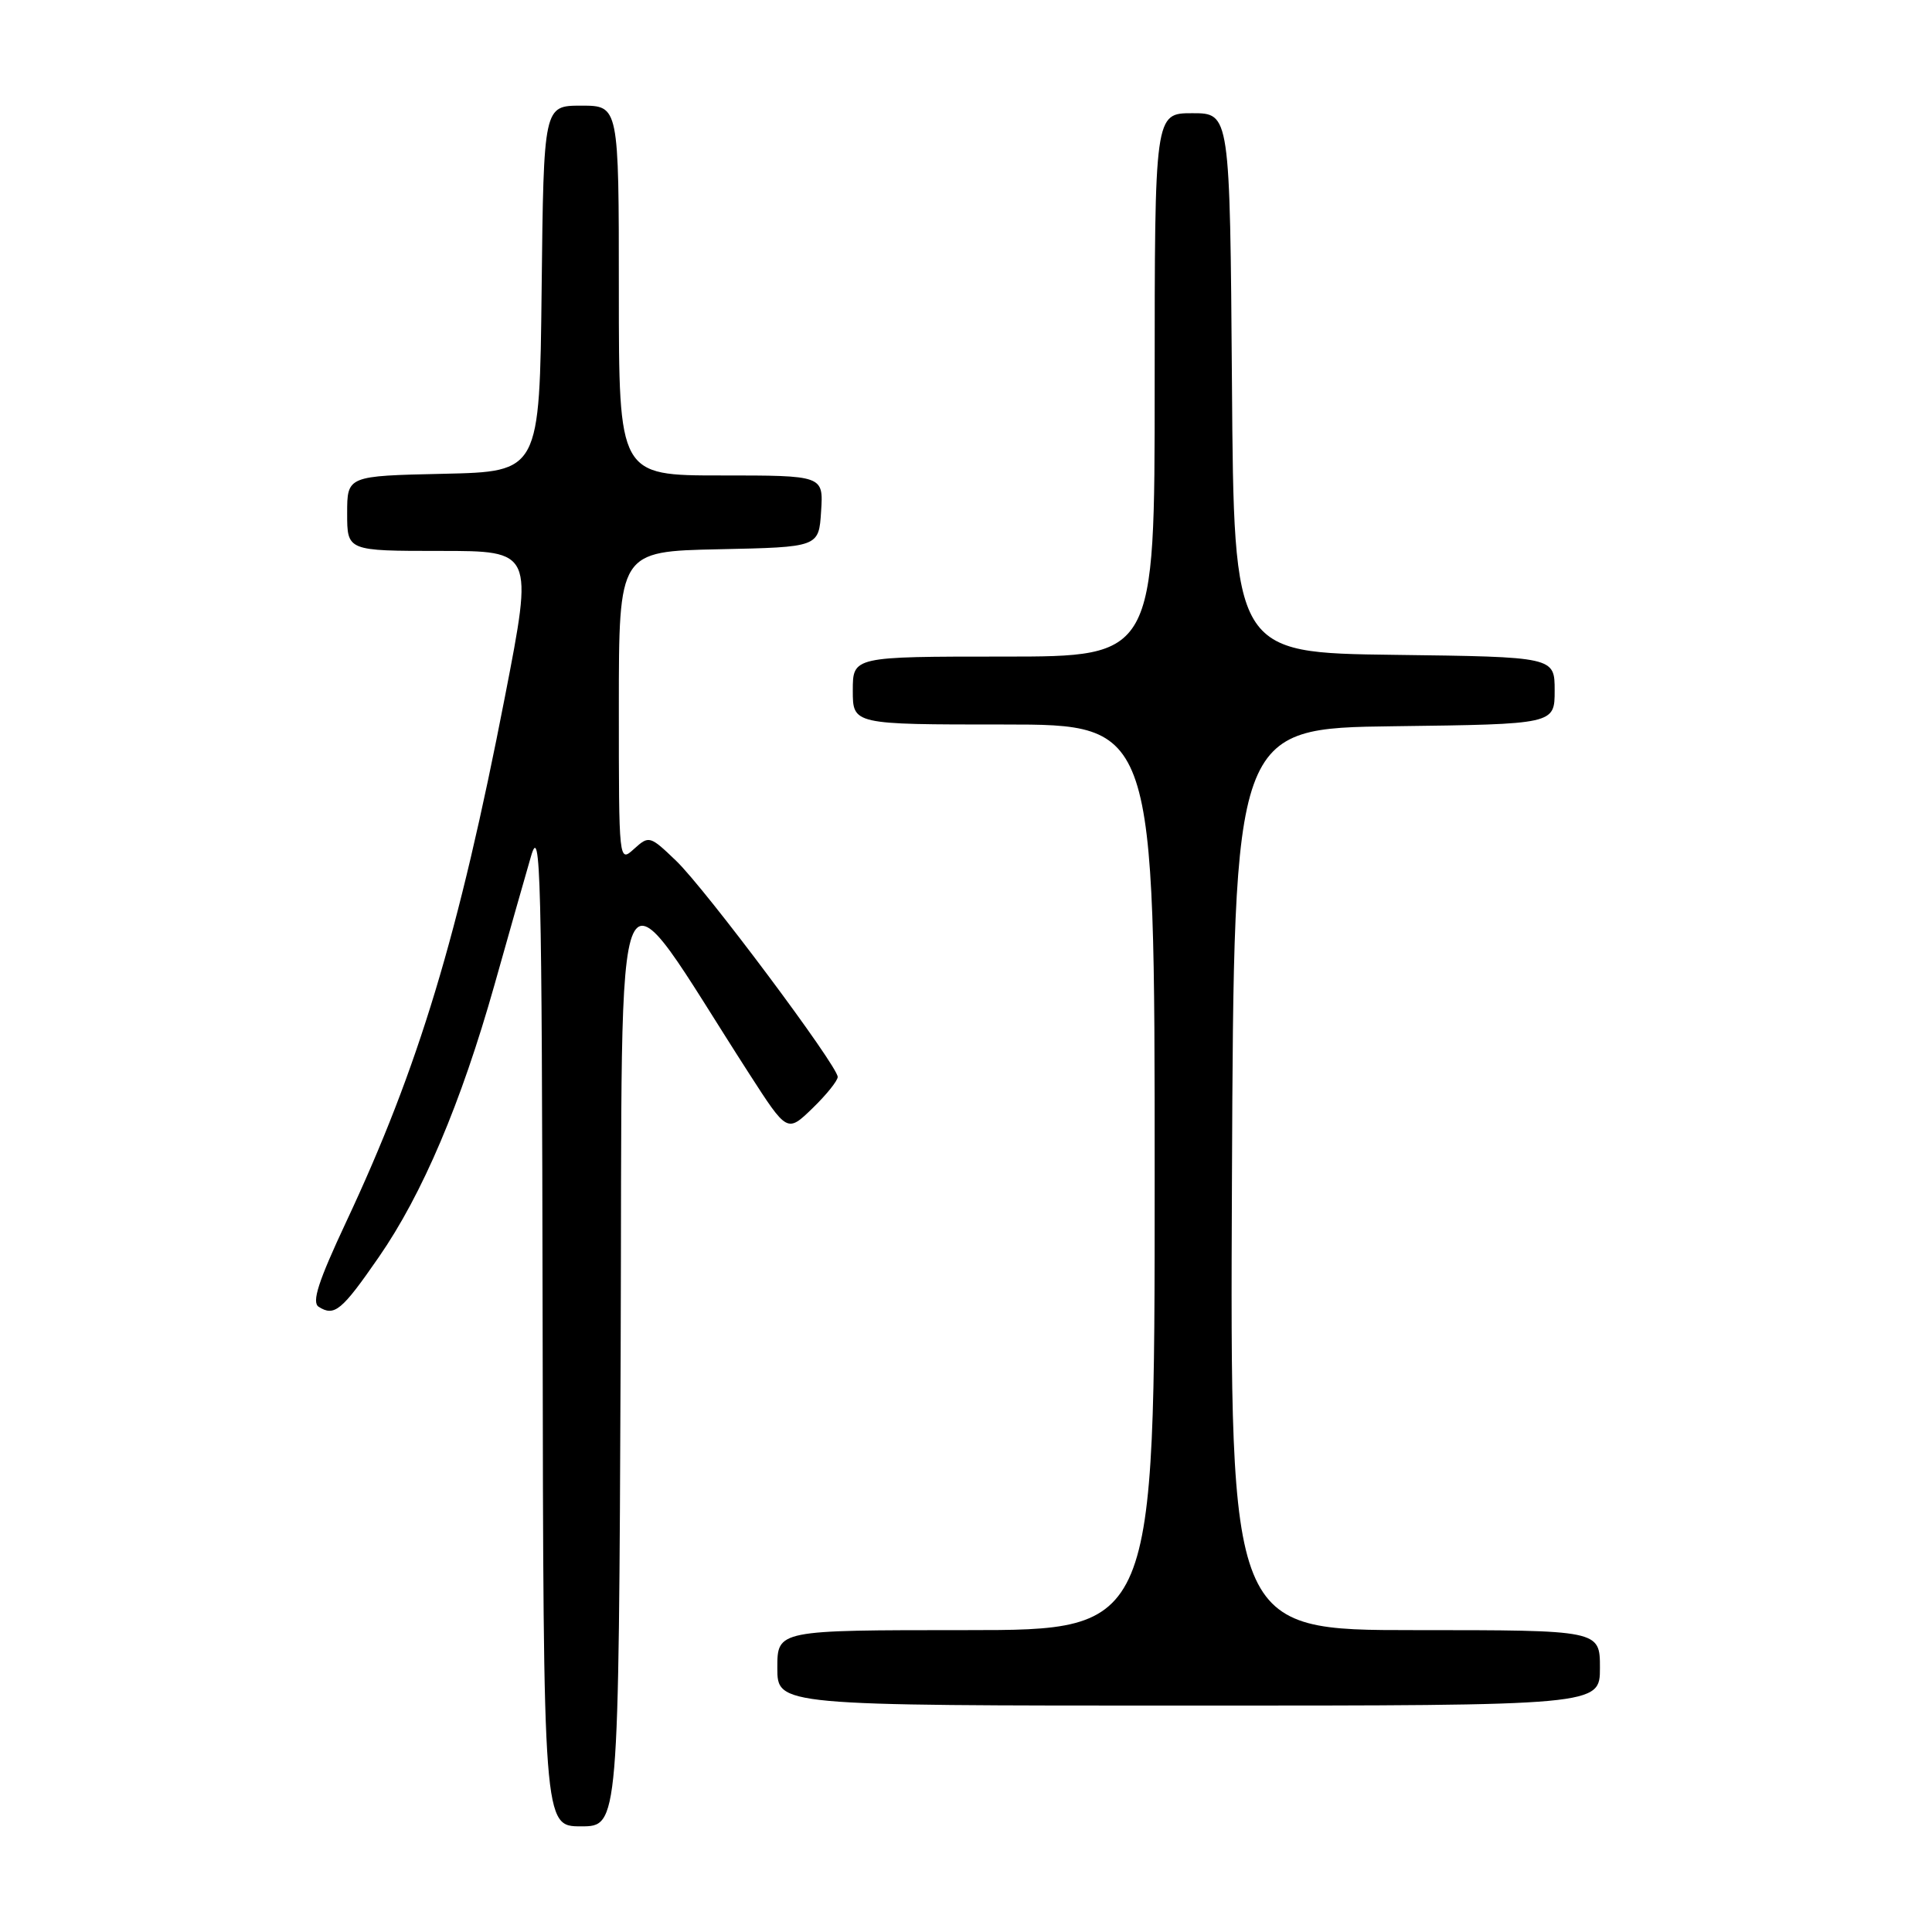 <?xml version="1.0" encoding="UTF-8" standalone="no"?>
<!DOCTYPE svg PUBLIC "-//W3C//DTD SVG 1.1//EN" "http://www.w3.org/Graphics/SVG/1.1/DTD/svg11.dtd" >
<svg xmlns="http://www.w3.org/2000/svg" xmlns:xlink="http://www.w3.org/1999/xlink" version="1.1" viewBox="0 0 256 256">
 <g >
 <path fill="currentColor"
d=" M 82.24 179.25 C 82.53 109.36 80.67 113.40 99.29 142.30 C 104.31 150.09 104.31 150.09 107.66 146.85 C 109.50 145.07 111.00 143.20 111.00 142.70 C 111.00 141.23 93.50 117.82 89.61 114.08 C 86.12 110.73 86.00 110.69 84.02 112.48 C 82.00 114.31 82.00 114.31 82.00 93.68 C 82.00 73.06 82.00 73.06 95.25 72.78 C 108.50 72.50 108.50 72.50 108.80 67.75 C 109.11 63.00 109.11 63.00 95.55 63.00 C 82.00 63.00 82.00 63.00 82.00 38.50 C 82.00 14.00 82.00 14.00 77.02 14.00 C 72.04 14.00 72.04 14.00 71.77 38.25 C 71.50 62.50 71.50 62.50 58.75 62.78 C 46.00 63.06 46.00 63.06 46.00 68.03 C 46.00 73.00 46.00 73.00 58.33 73.00 C 70.66 73.00 70.66 73.00 66.92 92.25 C 60.76 123.94 55.48 141.42 45.86 161.93 C 42.17 169.81 41.28 172.56 42.23 173.16 C 44.31 174.48 45.28 173.68 50.19 166.58 C 55.99 158.20 61.08 146.21 65.52 130.50 C 67.38 123.90 69.55 116.25 70.35 113.50 C 71.64 109.01 71.80 115.31 71.90 175.25 C 72.00 242.00 72.00 242.00 76.99 242.00 C 81.98 242.00 81.98 242.00 82.24 179.25 Z  M 212.00 221.00 C 212.00 216.00 212.00 216.00 187.49 216.00 C 162.98 216.00 162.98 216.00 163.24 156.25 C 163.50 96.50 163.50 96.50 184.75 96.23 C 206.00 95.96 206.00 95.96 206.00 91.50 C 206.00 87.04 206.00 87.04 184.75 86.77 C 163.50 86.50 163.50 86.50 163.24 50.75 C 162.97 15.00 162.97 15.00 157.99 15.00 C 153.00 15.00 153.00 15.00 153.00 51.00 C 153.00 87.00 153.00 87.00 133.00 87.00 C 113.00 87.00 113.00 87.00 113.00 91.50 C 113.00 96.00 113.00 96.00 133.00 96.00 C 153.00 96.00 153.00 96.00 153.00 156.00 C 153.00 216.00 153.00 216.00 128.00 216.00 C 103.00 216.00 103.00 216.00 103.00 221.00 C 103.00 226.00 103.00 226.00 157.50 226.00 C 212.00 226.00 212.00 226.00 212.00 221.00 Z "/>
</g>
</svg>